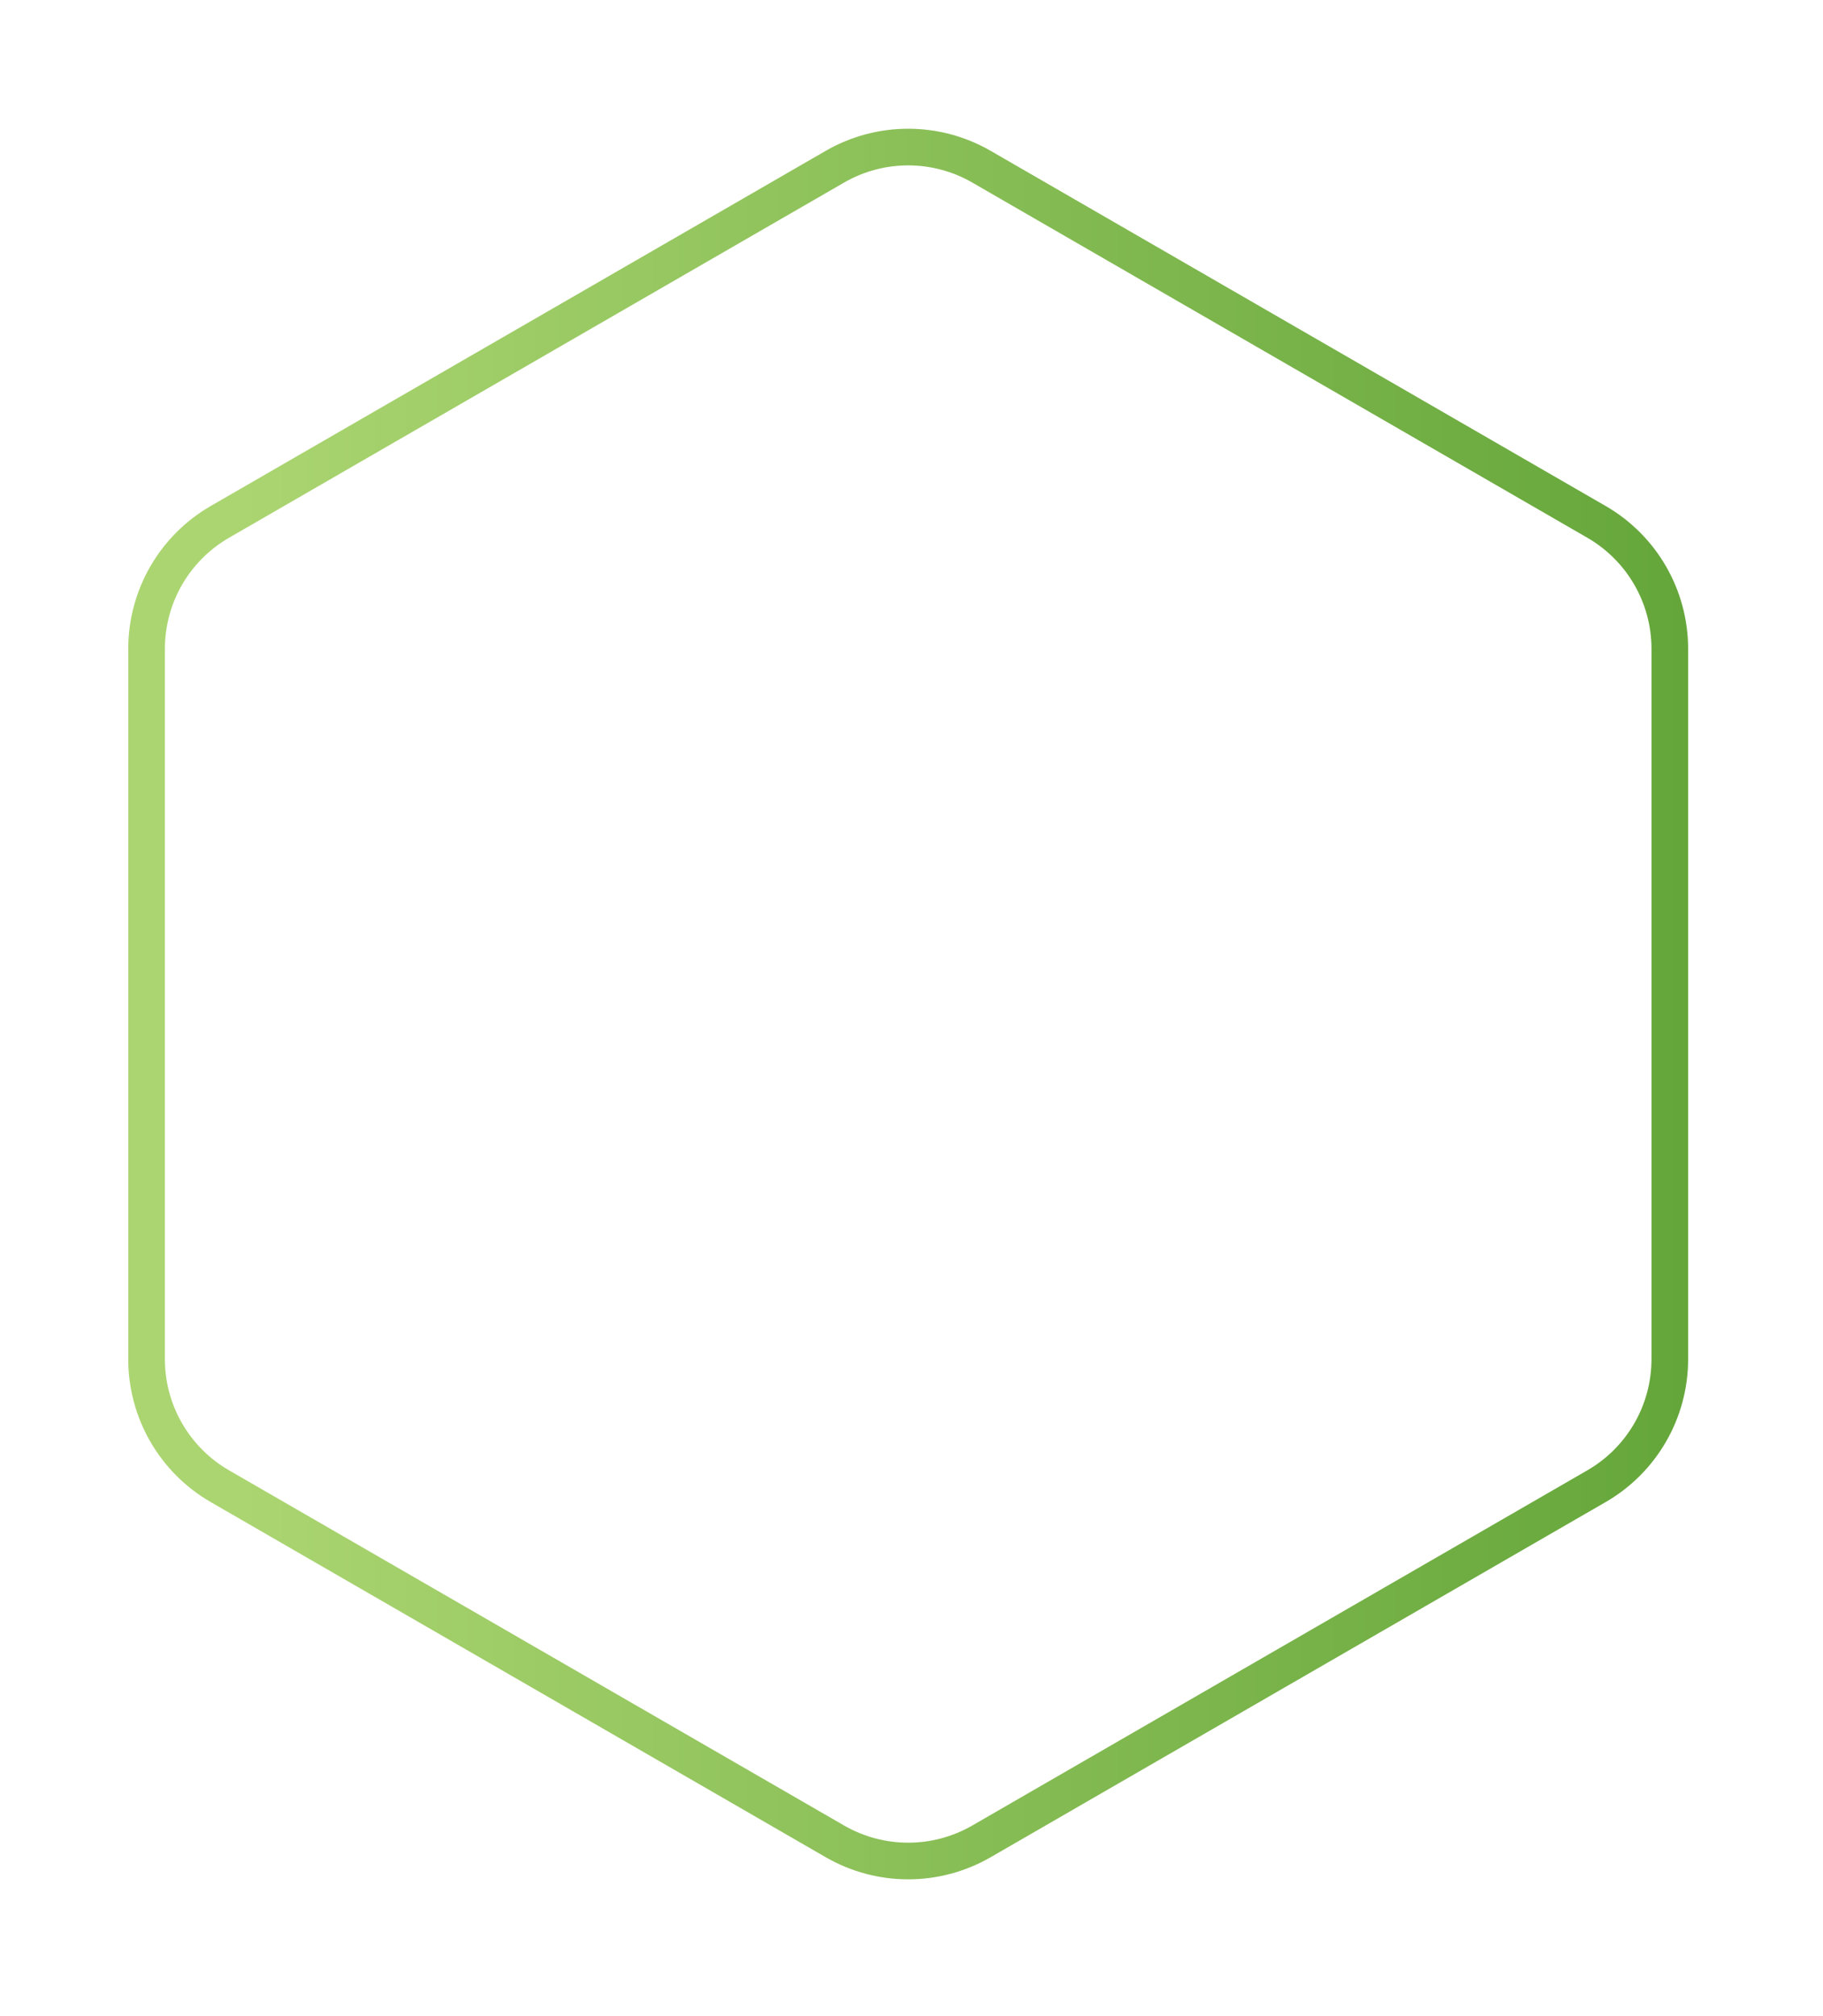 <svg width="199" height="220" viewBox="0 0 199 220" fill="none" xmlns="http://www.w3.org/2000/svg">
<g filter="url(#filter0_d_6637_39923)">
<path d="M91.138 14.193C96.089 11.335 102.188 11.335 107.138 14.193L174.277 52.956C179.227 55.814 182.277 61.096 182.277 66.812V144.337C182.277 150.053 179.227 155.335 174.277 158.193L107.138 196.956C102.188 199.814 96.089 199.814 91.138 196.956L24 158.193C19.05 155.335 16 150.053 16 144.337V66.812C16 61.096 19.05 55.814 24 52.956L91.138 14.193Z" fill="white"/>
<path d="M91.138 14.193C96.089 11.335 102.188 11.335 107.138 14.193L174.277 52.956C179.227 55.814 182.277 61.096 182.277 66.812V144.337C182.277 150.053 179.227 155.335 174.277 158.193L107.138 196.956C102.188 199.814 96.089 199.814 91.138 196.956L24 158.193C19.05 155.335 16 150.053 16 144.337V66.812C16 61.096 19.05 55.814 24 52.956L91.138 14.193Z" stroke="url(#paint0_linear_6637_39923)" stroke-width="4"/>
</g>
<defs>
<filter id="filter0_d_6637_39923" x="0" y="0.05" width="198.277" height="219.05" filterUnits="userSpaceOnUse" color-interpolation-filters="sRGB">
<feFlood flood-opacity="0" result="BackgroundImageFix"/>
<feColorMatrix in="SourceAlpha" type="matrix" values="0 0 0 0 0 0 0 0 0 0 0 0 0 0 0 0 0 0 127 0" result="hardAlpha"/>
<feOffset dy="4"/>
<feGaussianBlur stdDeviation="7"/>
<feComposite in2="hardAlpha" operator="out"/>
<feColorMatrix type="matrix" values="0 0 0 0 0 0 0 0 0 0 0 0 0 0 0 0 0 0 0.14 0"/>
<feBlend mode="normal" in2="BackgroundImageFix" result="effect1_dropShadow_6637_39923"/>
<feBlend mode="normal" in="SourceGraphic" in2="effect1_dropShadow_6637_39923" result="shape"/>
</filter>
<linearGradient id="paint0_linear_6637_39923" x1="25.758" y1="105.574" x2="187.749" y2="105.574" gradientUnits="userSpaceOnUse">
<stop stop-color="#ABD571"/>
<stop offset="1" stop-color="#63A539"/>
</linearGradient>
</defs>
</svg>
